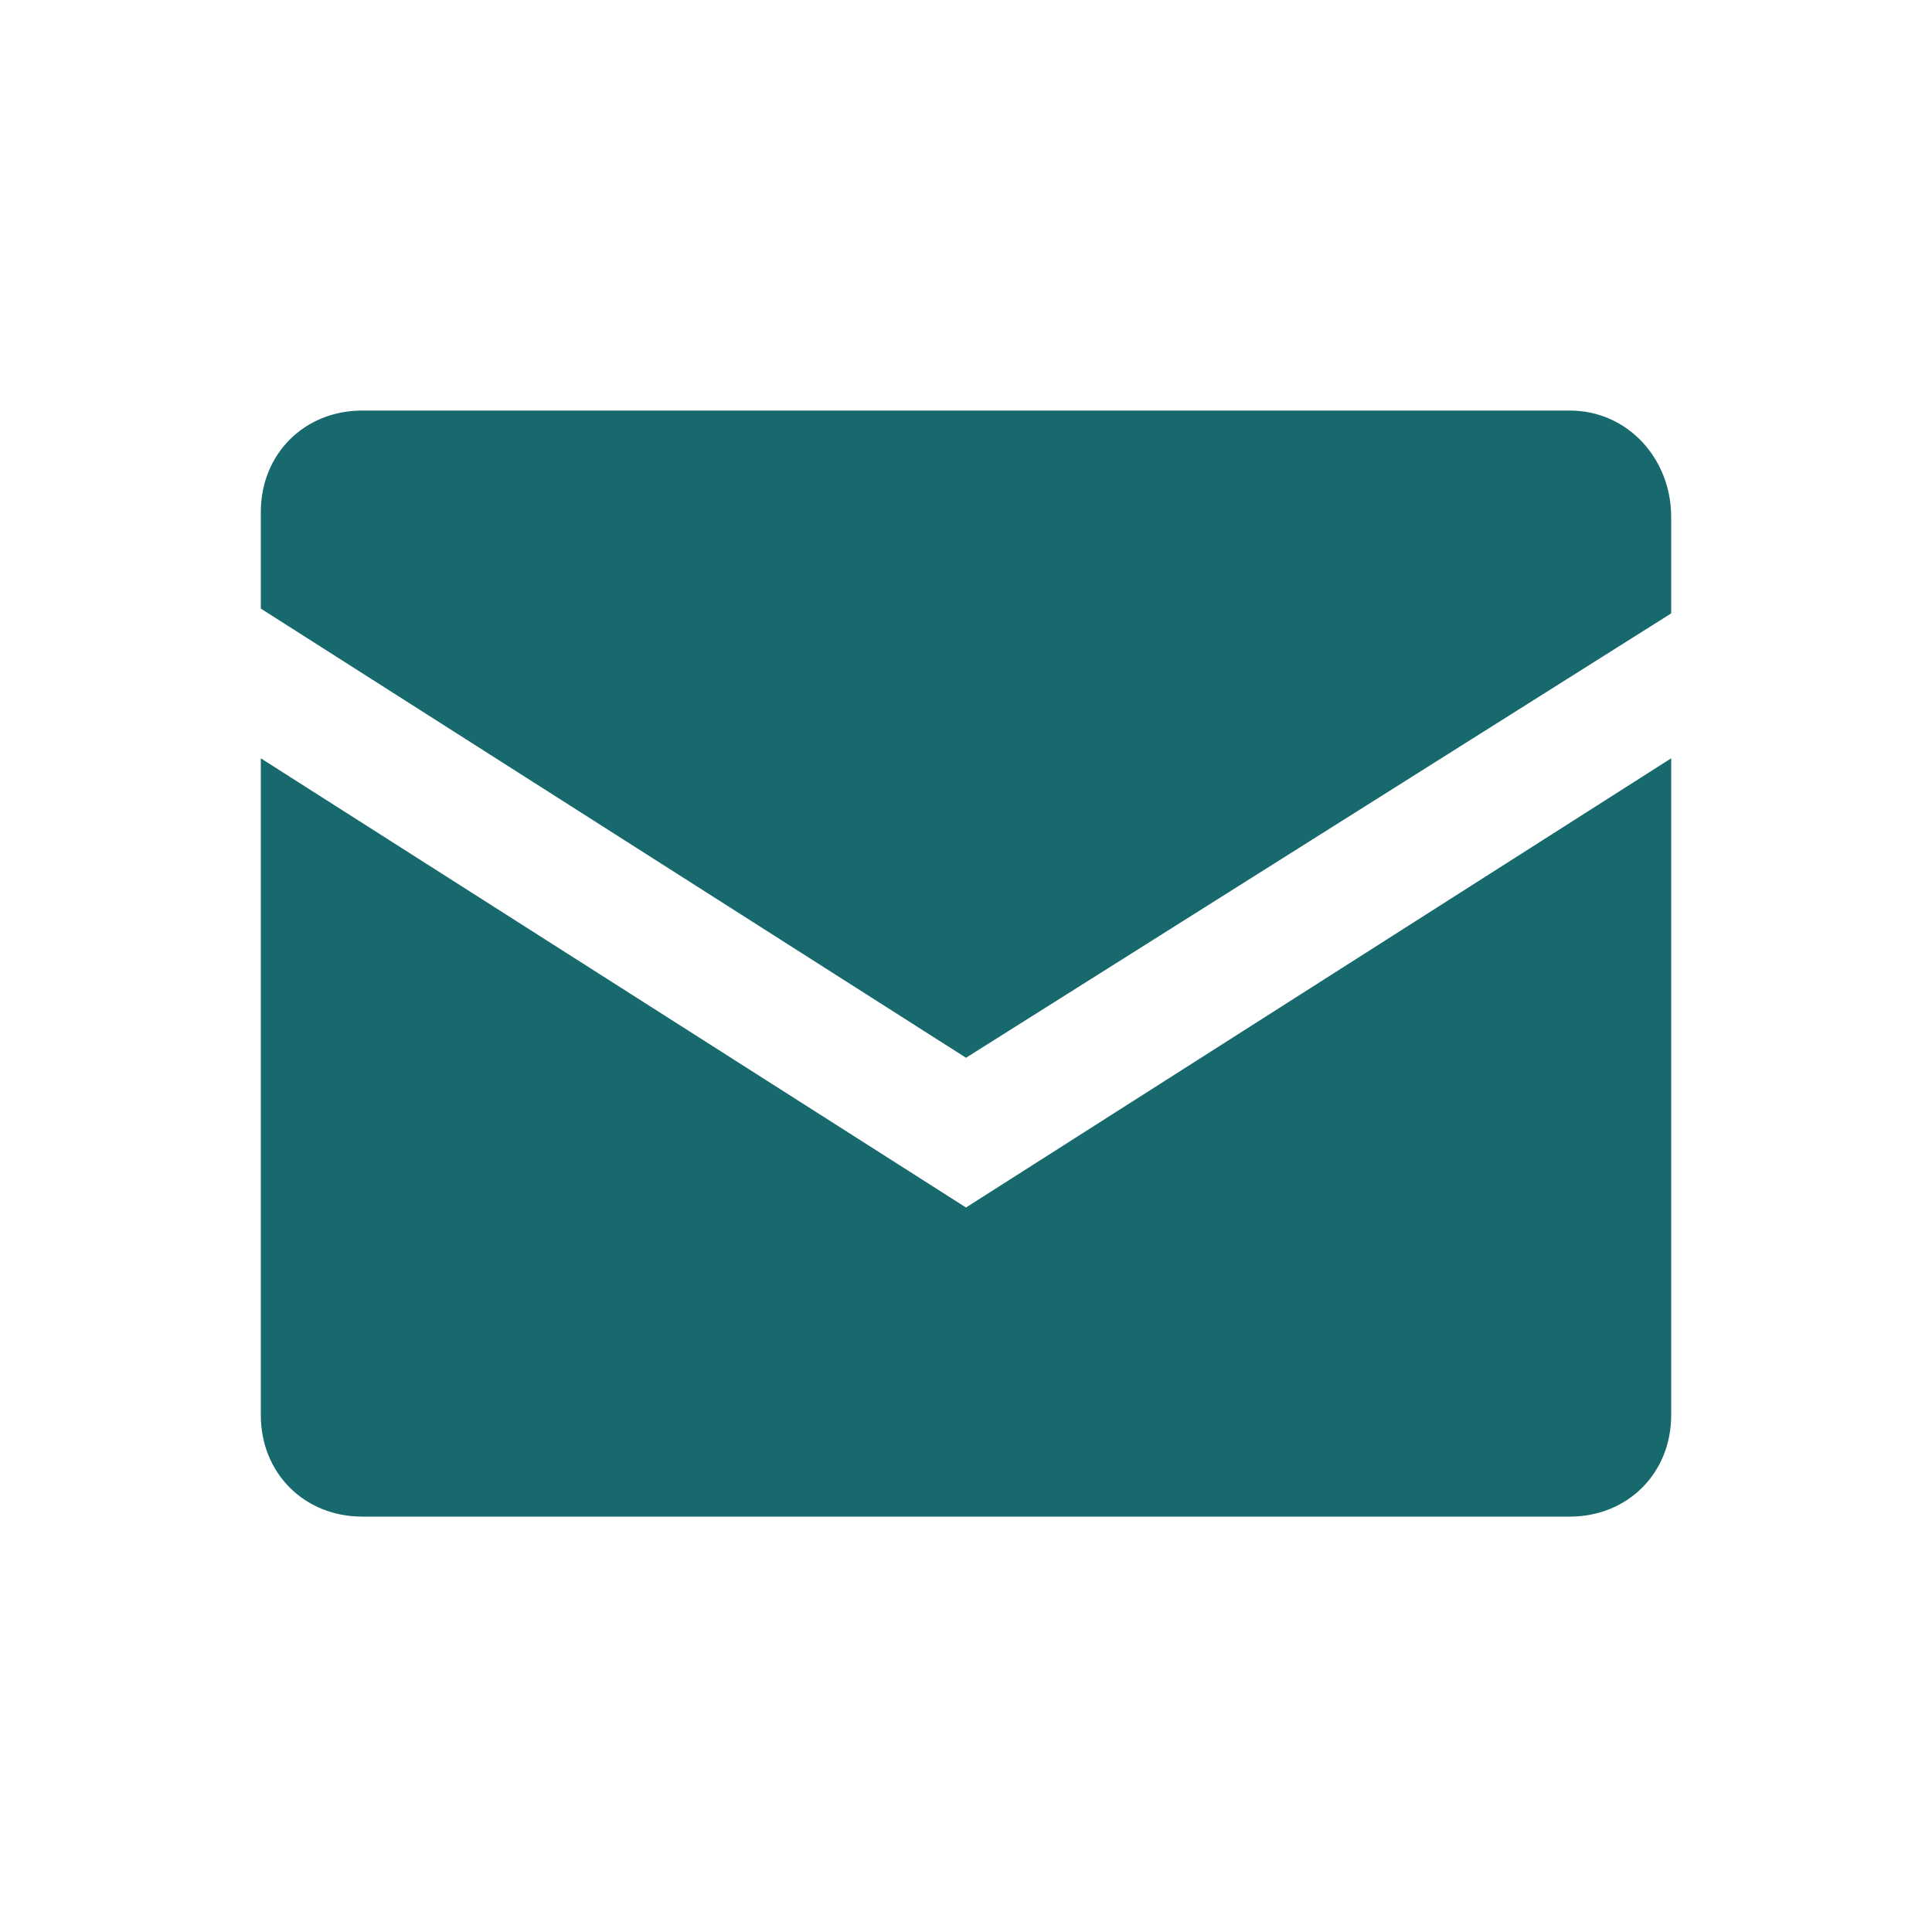 <?xml version="1.0" encoding="utf-8"?>
<!-- Generator: Adobe Illustrator 24.1.3, SVG Export Plug-In . SVG Version: 6.00 Build 0)  -->
<svg version="1.1" id="Laag_1" xmlns="http://www.w3.org/2000/svg" xmlns:xlink="http://www.w3.org/1999/xlink" x="0px" y="0px"
	 viewBox="0 0 40 40" style="enable-background:new 0 0 40 40;" xml:space="preserve">
<style type="text/css">
	.st0{fill:#18696E;}
</style>
<path class="st0" d="M34.6,15.7v13.6c0,1.2-0.9,2.1-2.1,2.1h-25c-1.2,0-2.1-0.9-2.1-2.1V15.7L20,25L34.6,15.7z"/>
<path class="st0" d="M34.6,10.7v2L20,21.9L5.4,12.6v-2c0-1.2,0.9-2.1,2.1-2.1h25C33.7,8.5,34.6,9.5,34.6,10.7z"/>
</svg>
